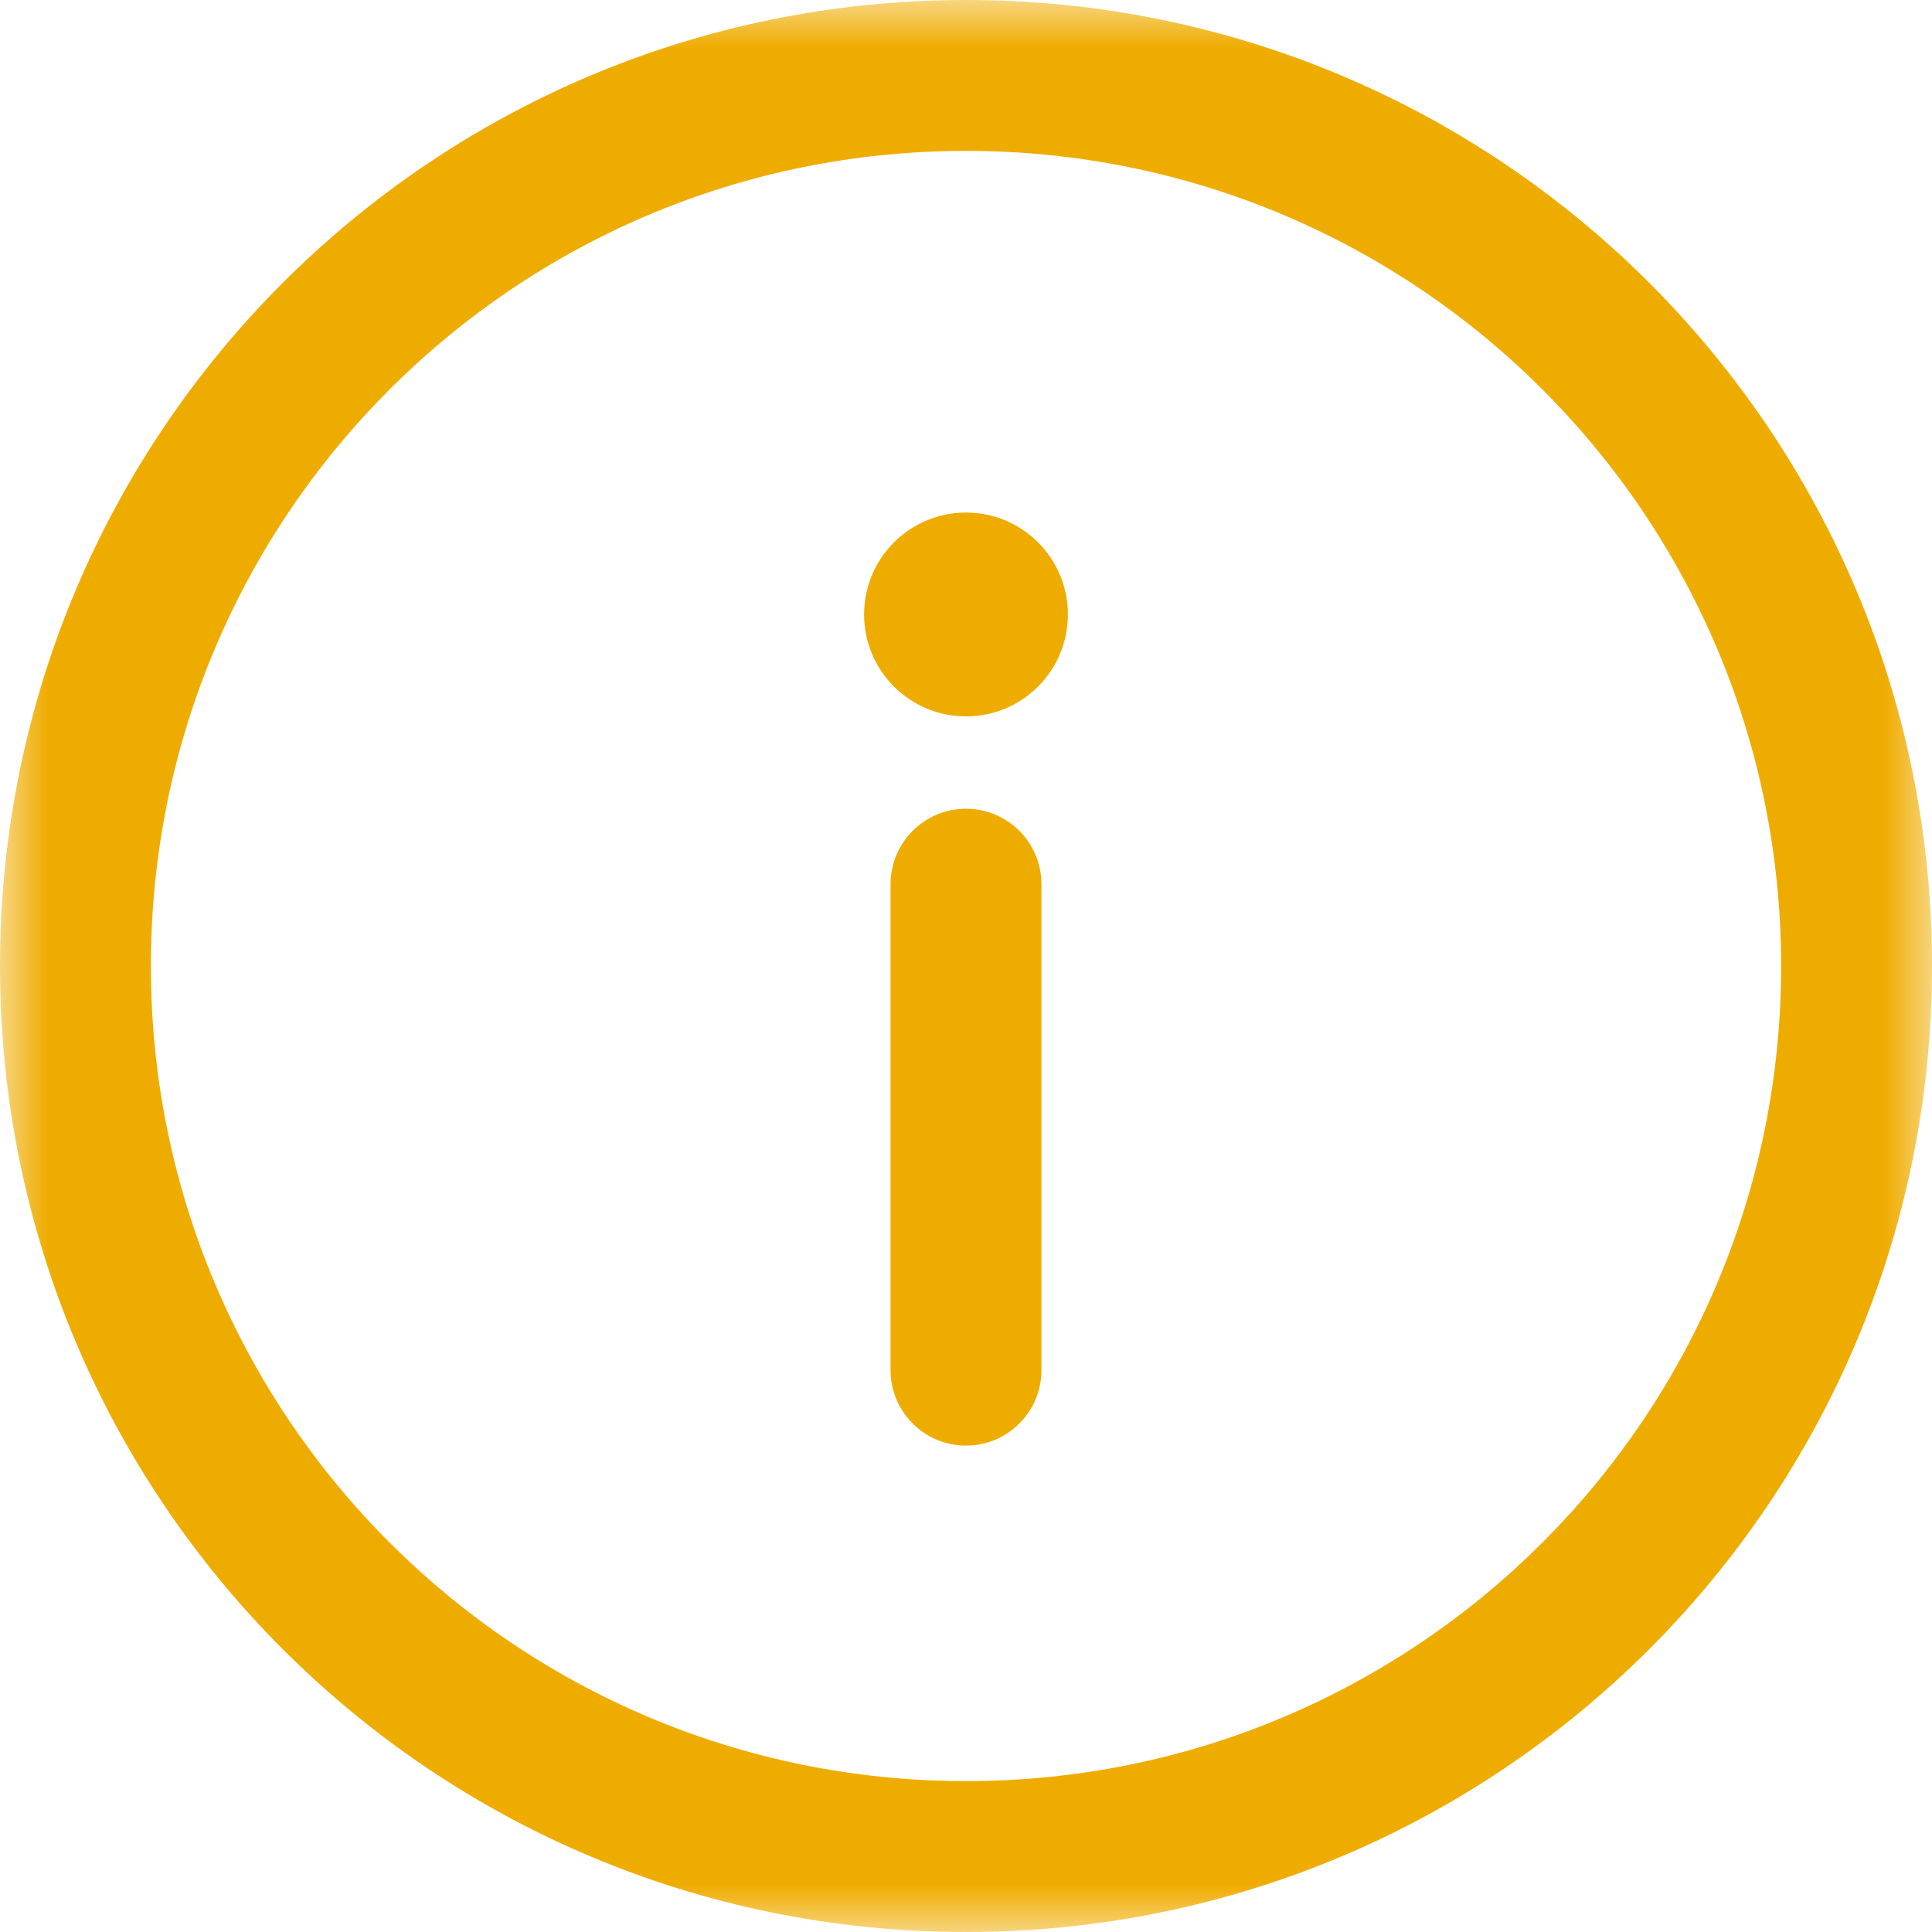 <svg xmlns="http://www.w3.org/2000/svg" xmlns:xlink="http://www.w3.org/1999/xlink" width="20" height="20" viewBox="0 0 20 20">
  <defs>
    <rect id="rect-1" width="20" height="20" x="0" y="0"/>
    <mask id="mask-2" maskContentUnits="userSpaceOnUse" maskUnits="userSpaceOnUse">
      <rect width="20" height="20" x="0" y="0" fill="black"/>
      <use fill="white" xlink:href="#rect-1"/>
    </mask>
  </defs>
  <g>
    <use fill="none" xlink:href="#rect-1"/>
    <g mask="url(#mask-2)">
      <path fill="rgb(239,172,0)" fill-rule="evenodd" d="M0 10C0 4.473 4.473 0 10 0c5.527 0 10 4.473 10 10 0 5.527-4.473 10-10 10-5.527 0-10-4.473-10-10zm1.562 0c0 4.663 3.774 8.438 8.438 8.438 4.663 0 8.438-3.774 8.438-8.438 0-4.663-3.774-8.438-8.438-8.438-4.663 0-8.438 3.774-8.438 8.438z"/>
      <path fill="rgb(239,172,0)" fill-rule="evenodd" d="M10 8.372c-.431 0-.781.35-.781.781v5.031c0 .431.35.781.781.781s.781-.35.781-.781v-5.031c0-.431-.35-.781-.781-.781z"/>
      <ellipse cx="10" cy="6.361" fill="rgb(239,172,0)" rx="1.055" ry="1.055"/>
    </g>
  </g>
</svg>

